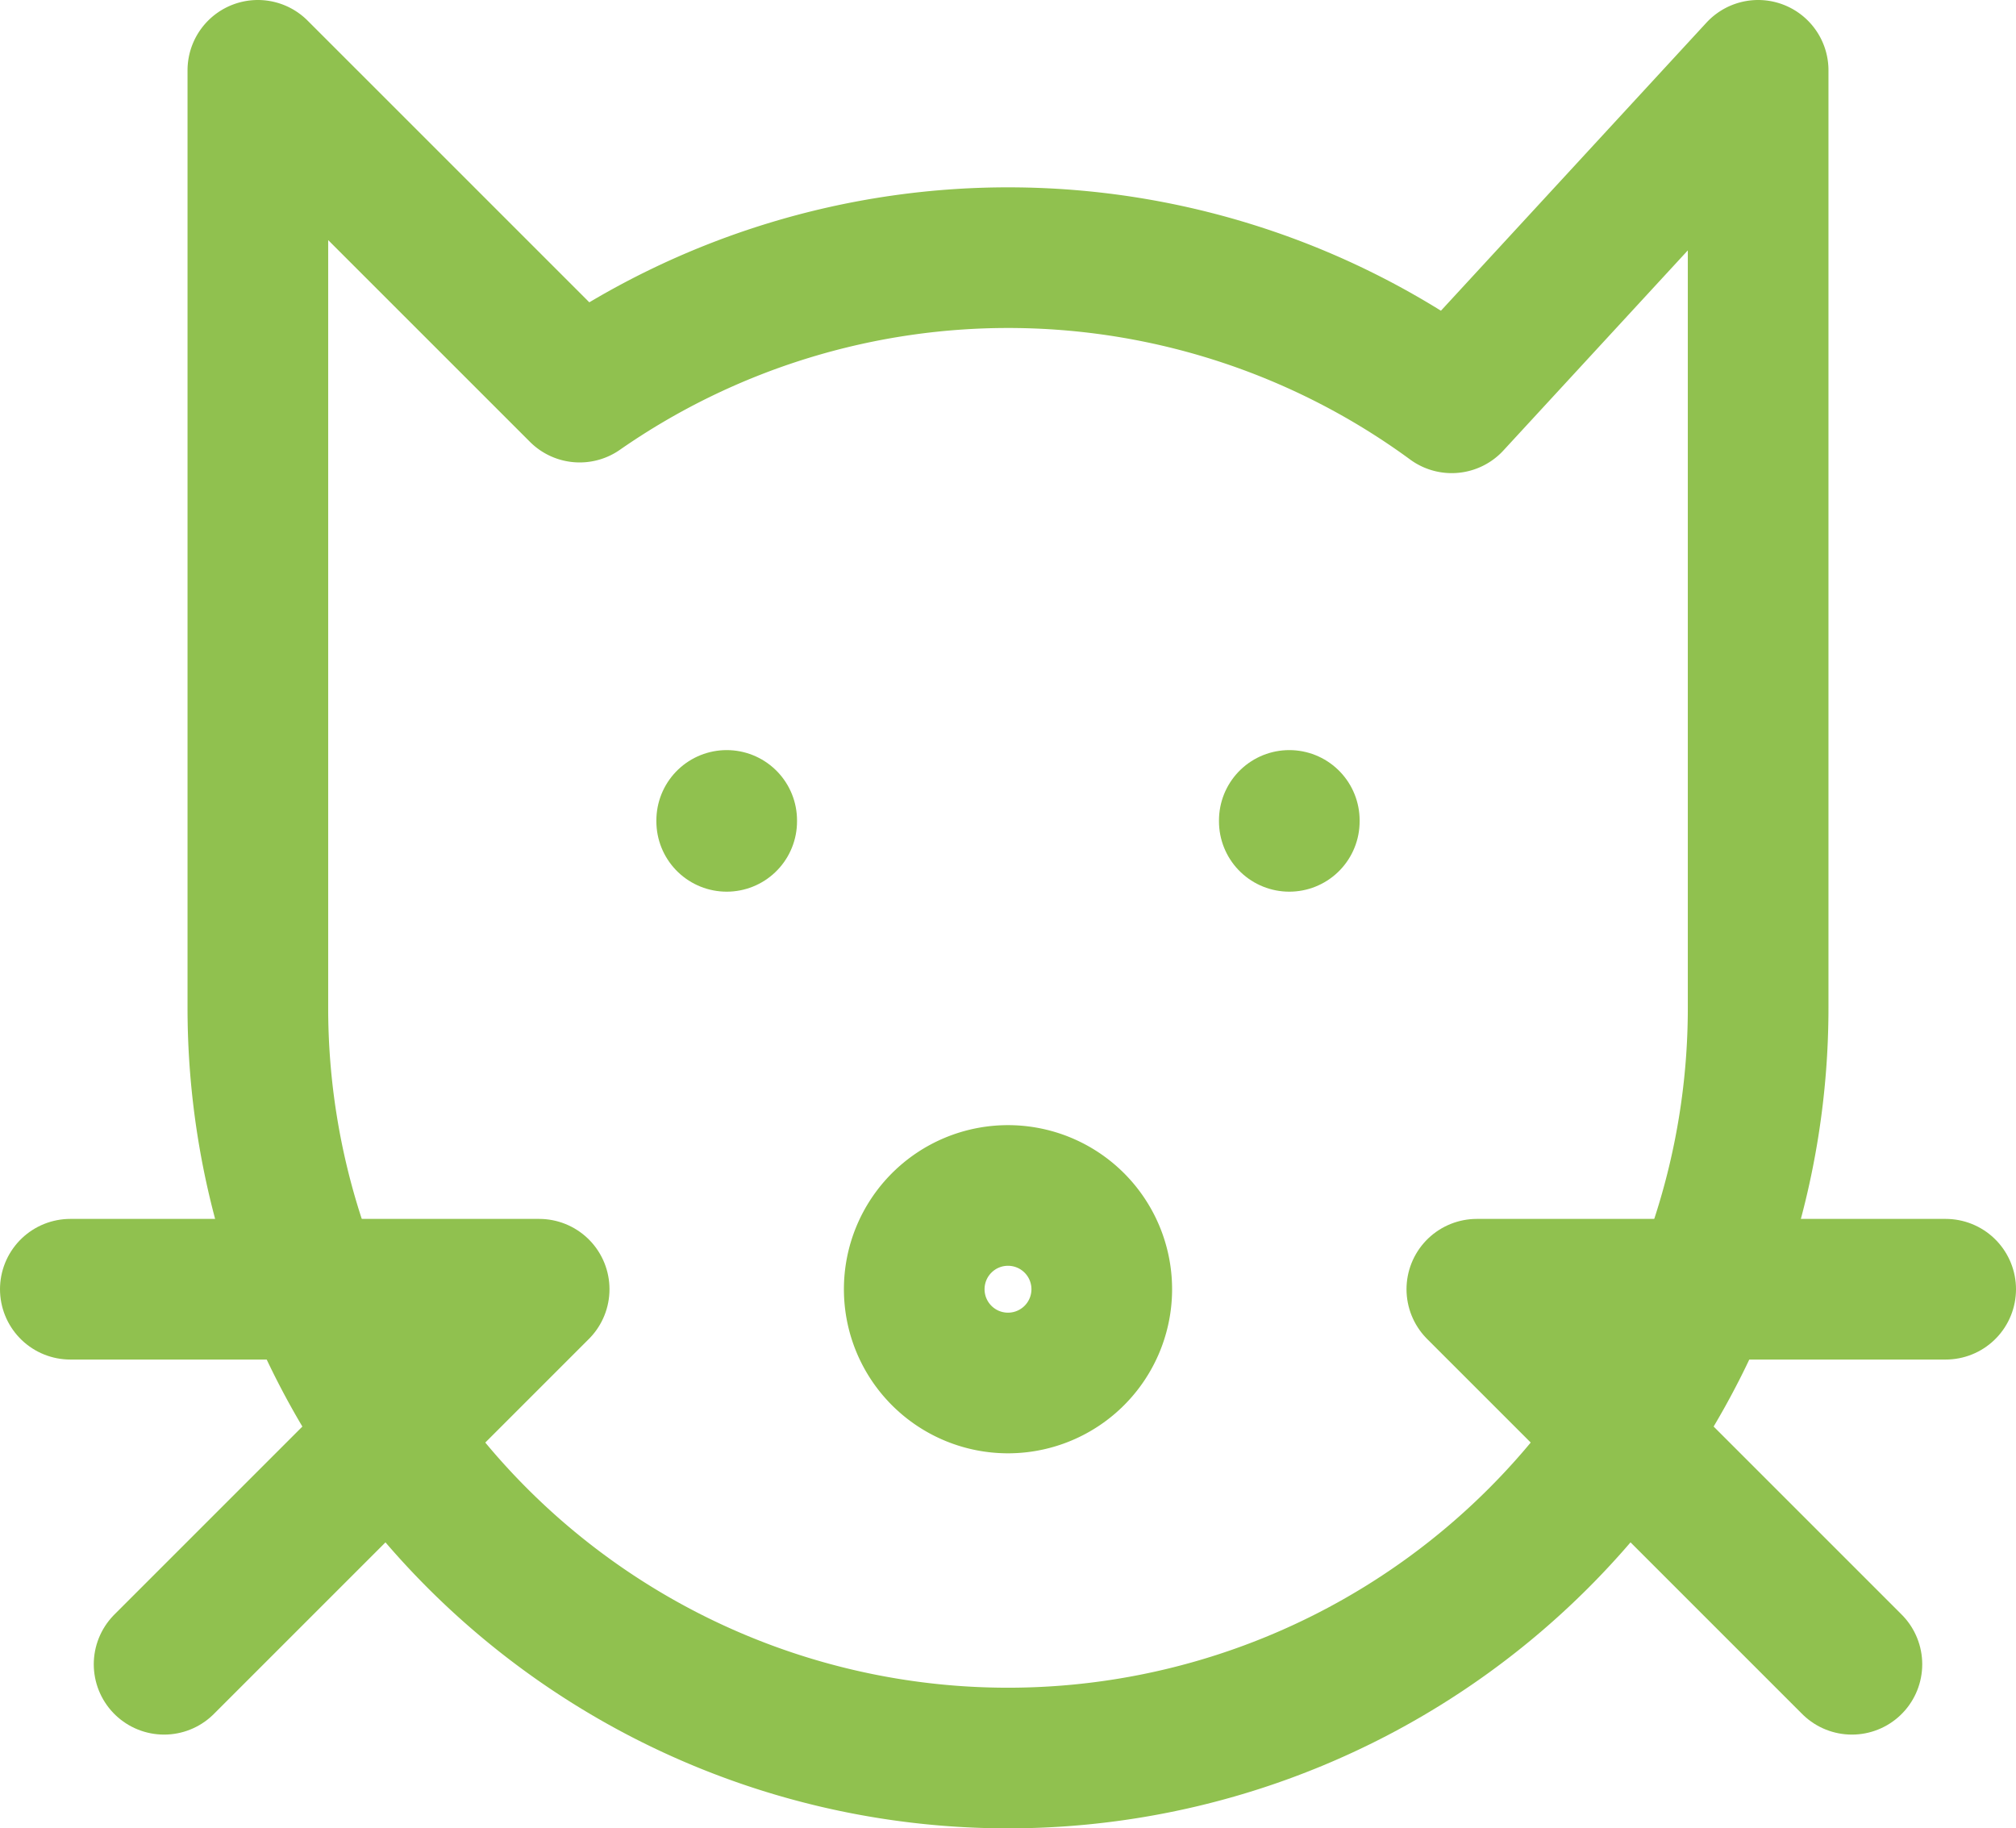 <svg xmlns="http://www.w3.org/2000/svg" width="21.5" height="19.5" viewBox="0 0 21.5 19.5">
  <g id="Group_32428" data-name="Group 32428" transform="translate(-1.25 -2.25)">
    <path id="Path_32832" data-name="Path 32832" d="M20,3V13A8,8,0,0,1,4,13V3L7.432,6.432a8,8,0,0,1,9.3.114Z" fill="none" stroke="#90c14f" stroke-linecap="round" stroke-linejoin="round" stroke-width="1.5"/>
    <path id="Path_32833" data-name="Path 32833" d="M2,16H7L3,20" fill="none" stroke="#90c14f" stroke-linecap="round" stroke-linejoin="round" stroke-width="1.5"/>
    <path id="Path_32834" data-name="Path 32834" d="M22,16H17l4,4" fill="none" stroke="#90c14f" stroke-linecap="round" stroke-linejoin="round" stroke-width="1.5"/>
    <path id="Path_32835" data-name="Path 32835" d="M12,16m-1,0a1,1,0,1,0,1-1,1,1,0,0,0-1,1" fill="none" stroke="#90c14f" stroke-linecap="round" stroke-linejoin="round" stroke-width="1.5"/>
    <path id="Path_32836" data-name="Path 32836" d="M9,11v.01" fill="none" stroke="#90c14f" stroke-linecap="round" stroke-linejoin="round" stroke-width="1.5"/>
    <path id="Path_32837" data-name="Path 32837" d="M15,11v.01" fill="none" stroke="#90c14f" stroke-linecap="round" stroke-linejoin="round" stroke-width="1.5"/>
  </g>
</svg>
